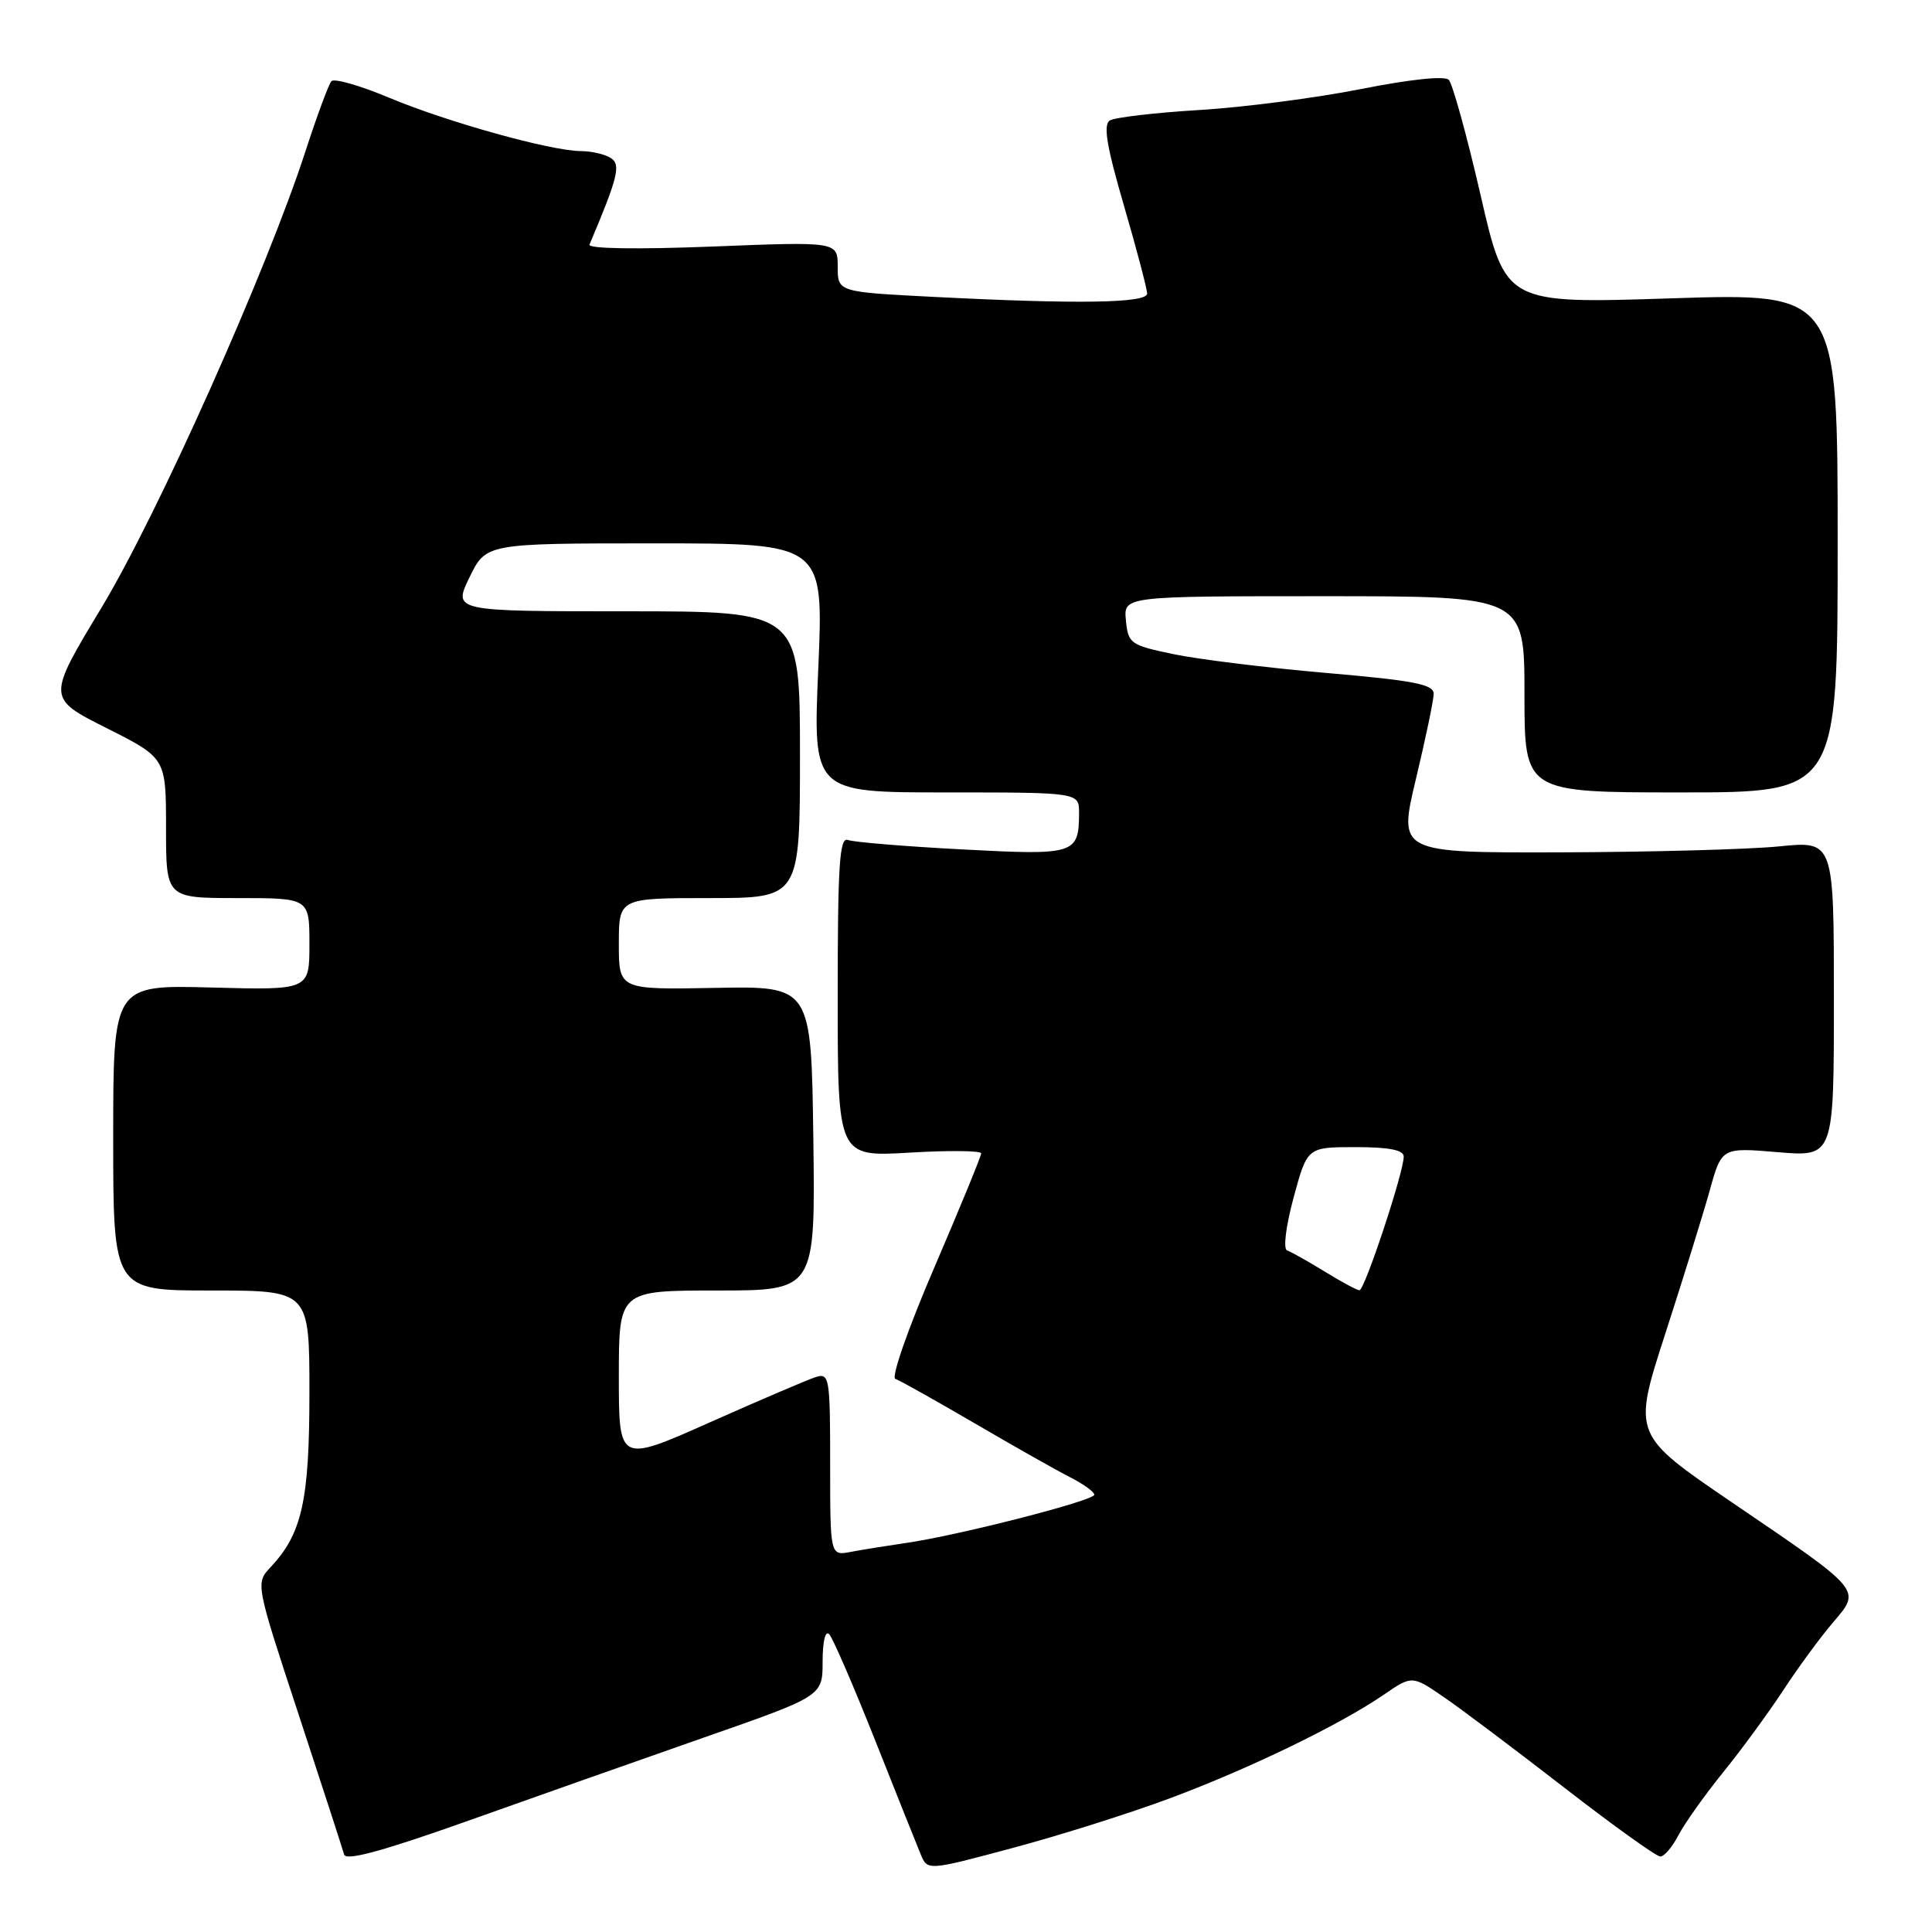 <?xml version="1.0" encoding="UTF-8" standalone="no"?>
<!DOCTYPE svg PUBLIC "-//W3C//DTD SVG 1.1//EN" "http://www.w3.org/Graphics/SVG/1.1/DTD/svg11.dtd" >
<svg xmlns="http://www.w3.org/2000/svg" xmlns:xlink="http://www.w3.org/1999/xlink" version="1.1" viewBox="0 0 256 256">
 <g >
 <path fill="currentColor"
d=" M 155.00 238.29 C 165.52 234.37 177.47 228.58 183.31 224.59 C 187.11 221.98 187.11 221.98 191.38 224.92 C 193.73 226.53 200.91 231.94 207.35 236.93 C 213.79 241.92 219.48 246.00 220.00 246.00 C 220.52 246.00 221.61 244.72 222.41 243.16 C 223.22 241.61 225.86 237.89 228.27 234.91 C 230.68 231.94 234.28 227.03 236.27 224.00 C 238.25 220.97 241.22 216.93 242.87 215.00 C 246.63 210.59 246.90 210.91 229.56 199.12 C 216.33 190.11 216.33 190.11 220.63 176.81 C 223.00 169.49 225.66 160.92 226.54 157.77 C 228.13 152.04 228.13 152.04 235.57 152.67 C 243.00 153.29 243.00 153.29 243.00 132.36 C 243.00 111.42 243.00 111.42 235.75 112.15 C 231.76 112.55 218.78 112.90 206.89 112.94 C 185.28 113.00 185.28 113.00 187.61 103.25 C 188.89 97.89 189.96 92.80 189.97 91.95 C 189.99 90.68 187.44 90.18 175.75 89.17 C 167.91 88.49 158.80 87.37 155.50 86.68 C 149.78 85.49 149.49 85.28 149.19 82.21 C 148.87 79.00 148.87 79.00 175.44 79.00 C 202.00 79.00 202.00 79.00 202.00 92.00 C 202.00 105.00 202.00 105.00 222.75 105.00 C 243.50 105.00 243.50 105.00 243.50 71.91 C 243.50 38.82 243.50 38.82 221.50 39.53 C 199.49 40.25 199.49 40.25 196.19 25.87 C 194.37 17.97 192.47 11.09 191.97 10.58 C 191.42 10.02 186.82 10.51 180.28 11.81 C 174.35 12.98 164.72 14.23 158.88 14.58 C 153.04 14.93 147.72 15.56 147.06 15.96 C 146.16 16.52 146.63 19.38 148.93 27.25 C 150.62 33.05 152.00 38.29 152.00 38.90 C 152.00 40.17 142.88 40.32 123.75 39.34 C 111.00 38.69 111.00 38.69 111.00 35.35 C 111.00 32.01 111.00 32.01 94.36 32.67 C 84.38 33.06 77.88 32.96 78.11 32.41 C 81.91 23.43 82.30 21.80 80.92 20.93 C 80.14 20.43 78.35 20.02 76.94 20.02 C 72.97 19.99 59.25 16.17 51.54 12.94 C 47.71 11.33 44.28 10.35 43.91 10.76 C 43.55 11.17 42.01 15.32 40.49 20.00 C 35.37 35.79 20.89 68.19 13.46 80.50 C 6.22 92.50 6.22 92.50 14.11 96.47 C 22.00 100.44 22.00 100.44 22.00 109.72 C 22.00 119.00 22.00 119.00 31.50 119.00 C 41.00 119.00 41.00 119.00 41.00 125.10 C 41.00 131.20 41.00 131.20 28.00 130.85 C 15.00 130.50 15.00 130.50 15.00 150.75 C 15.00 171.00 15.00 171.00 28.00 171.00 C 41.00 171.00 41.00 171.00 41.00 184.53 C 41.00 198.81 40.02 203.22 35.88 207.63 C 33.85 209.79 33.85 209.79 39.56 227.15 C 42.70 236.69 45.41 245.06 45.60 245.74 C 45.83 246.61 50.71 245.28 61.72 241.37 C 70.40 238.28 84.59 233.27 93.25 230.24 C 109.00 224.74 109.00 224.74 109.00 220.17 C 109.00 217.49 109.36 215.99 109.88 216.55 C 110.36 217.07 113.08 223.35 115.92 230.50 C 118.76 237.65 121.49 244.49 121.99 245.69 C 122.90 247.89 122.90 247.89 134.20 244.86 C 140.42 243.20 149.78 240.24 155.00 238.29 Z  M 110.00 194.01 C 110.00 182.50 109.90 181.90 108.08 182.47 C 107.03 182.81 100.73 185.50 94.08 188.46 C 82.00 193.84 82.00 193.84 82.00 182.42 C 82.00 171.00 82.00 171.00 95.02 171.00 C 108.04 171.00 108.04 171.00 107.77 150.83 C 107.50 130.66 107.50 130.66 94.75 130.90 C 82.00 131.14 82.00 131.14 82.00 125.07 C 82.00 119.00 82.00 119.00 94.00 119.00 C 106.00 119.00 106.00 119.00 106.00 100.00 C 106.00 81.00 106.00 81.00 83.01 81.00 C 60.03 81.00 60.03 81.00 62.21 76.50 C 64.40 72.00 64.40 72.00 86.77 72.00 C 109.14 72.00 109.14 72.00 108.43 88.50 C 107.71 105.00 107.71 105.00 125.36 105.00 C 143.00 105.00 143.00 105.00 142.98 107.75 C 142.95 113.20 142.47 113.35 127.46 112.55 C 119.89 112.15 113.09 111.59 112.35 111.30 C 111.24 110.88 111.00 114.60 111.00 132.04 C 111.00 153.29 111.00 153.29 120.50 152.73 C 125.72 152.42 130.00 152.46 130.01 152.83 C 130.01 153.20 127.22 159.99 123.81 167.93 C 120.33 176.01 118.06 182.52 118.64 182.71 C 119.21 182.90 123.91 185.54 129.09 188.56 C 134.27 191.59 139.96 194.81 141.75 195.72 C 143.54 196.63 145.00 197.68 145.00 198.06 C 145.00 198.84 126.92 203.47 120.00 204.46 C 117.53 204.82 114.26 205.34 112.75 205.63 C 110.00 206.16 110.00 206.16 110.00 194.01 Z  M 175.50 168.47 C 173.30 167.12 171.07 165.87 170.55 165.69 C 170.01 165.50 170.37 162.53 171.41 158.68 C 173.22 152.00 173.22 152.00 179.61 152.00 C 184.05 152.00 186.00 152.38 186.00 153.25 C 186.01 155.32 180.81 171.00 180.13 170.97 C 179.78 170.95 177.70 169.83 175.50 168.47 Z "/>
</g>
</svg>